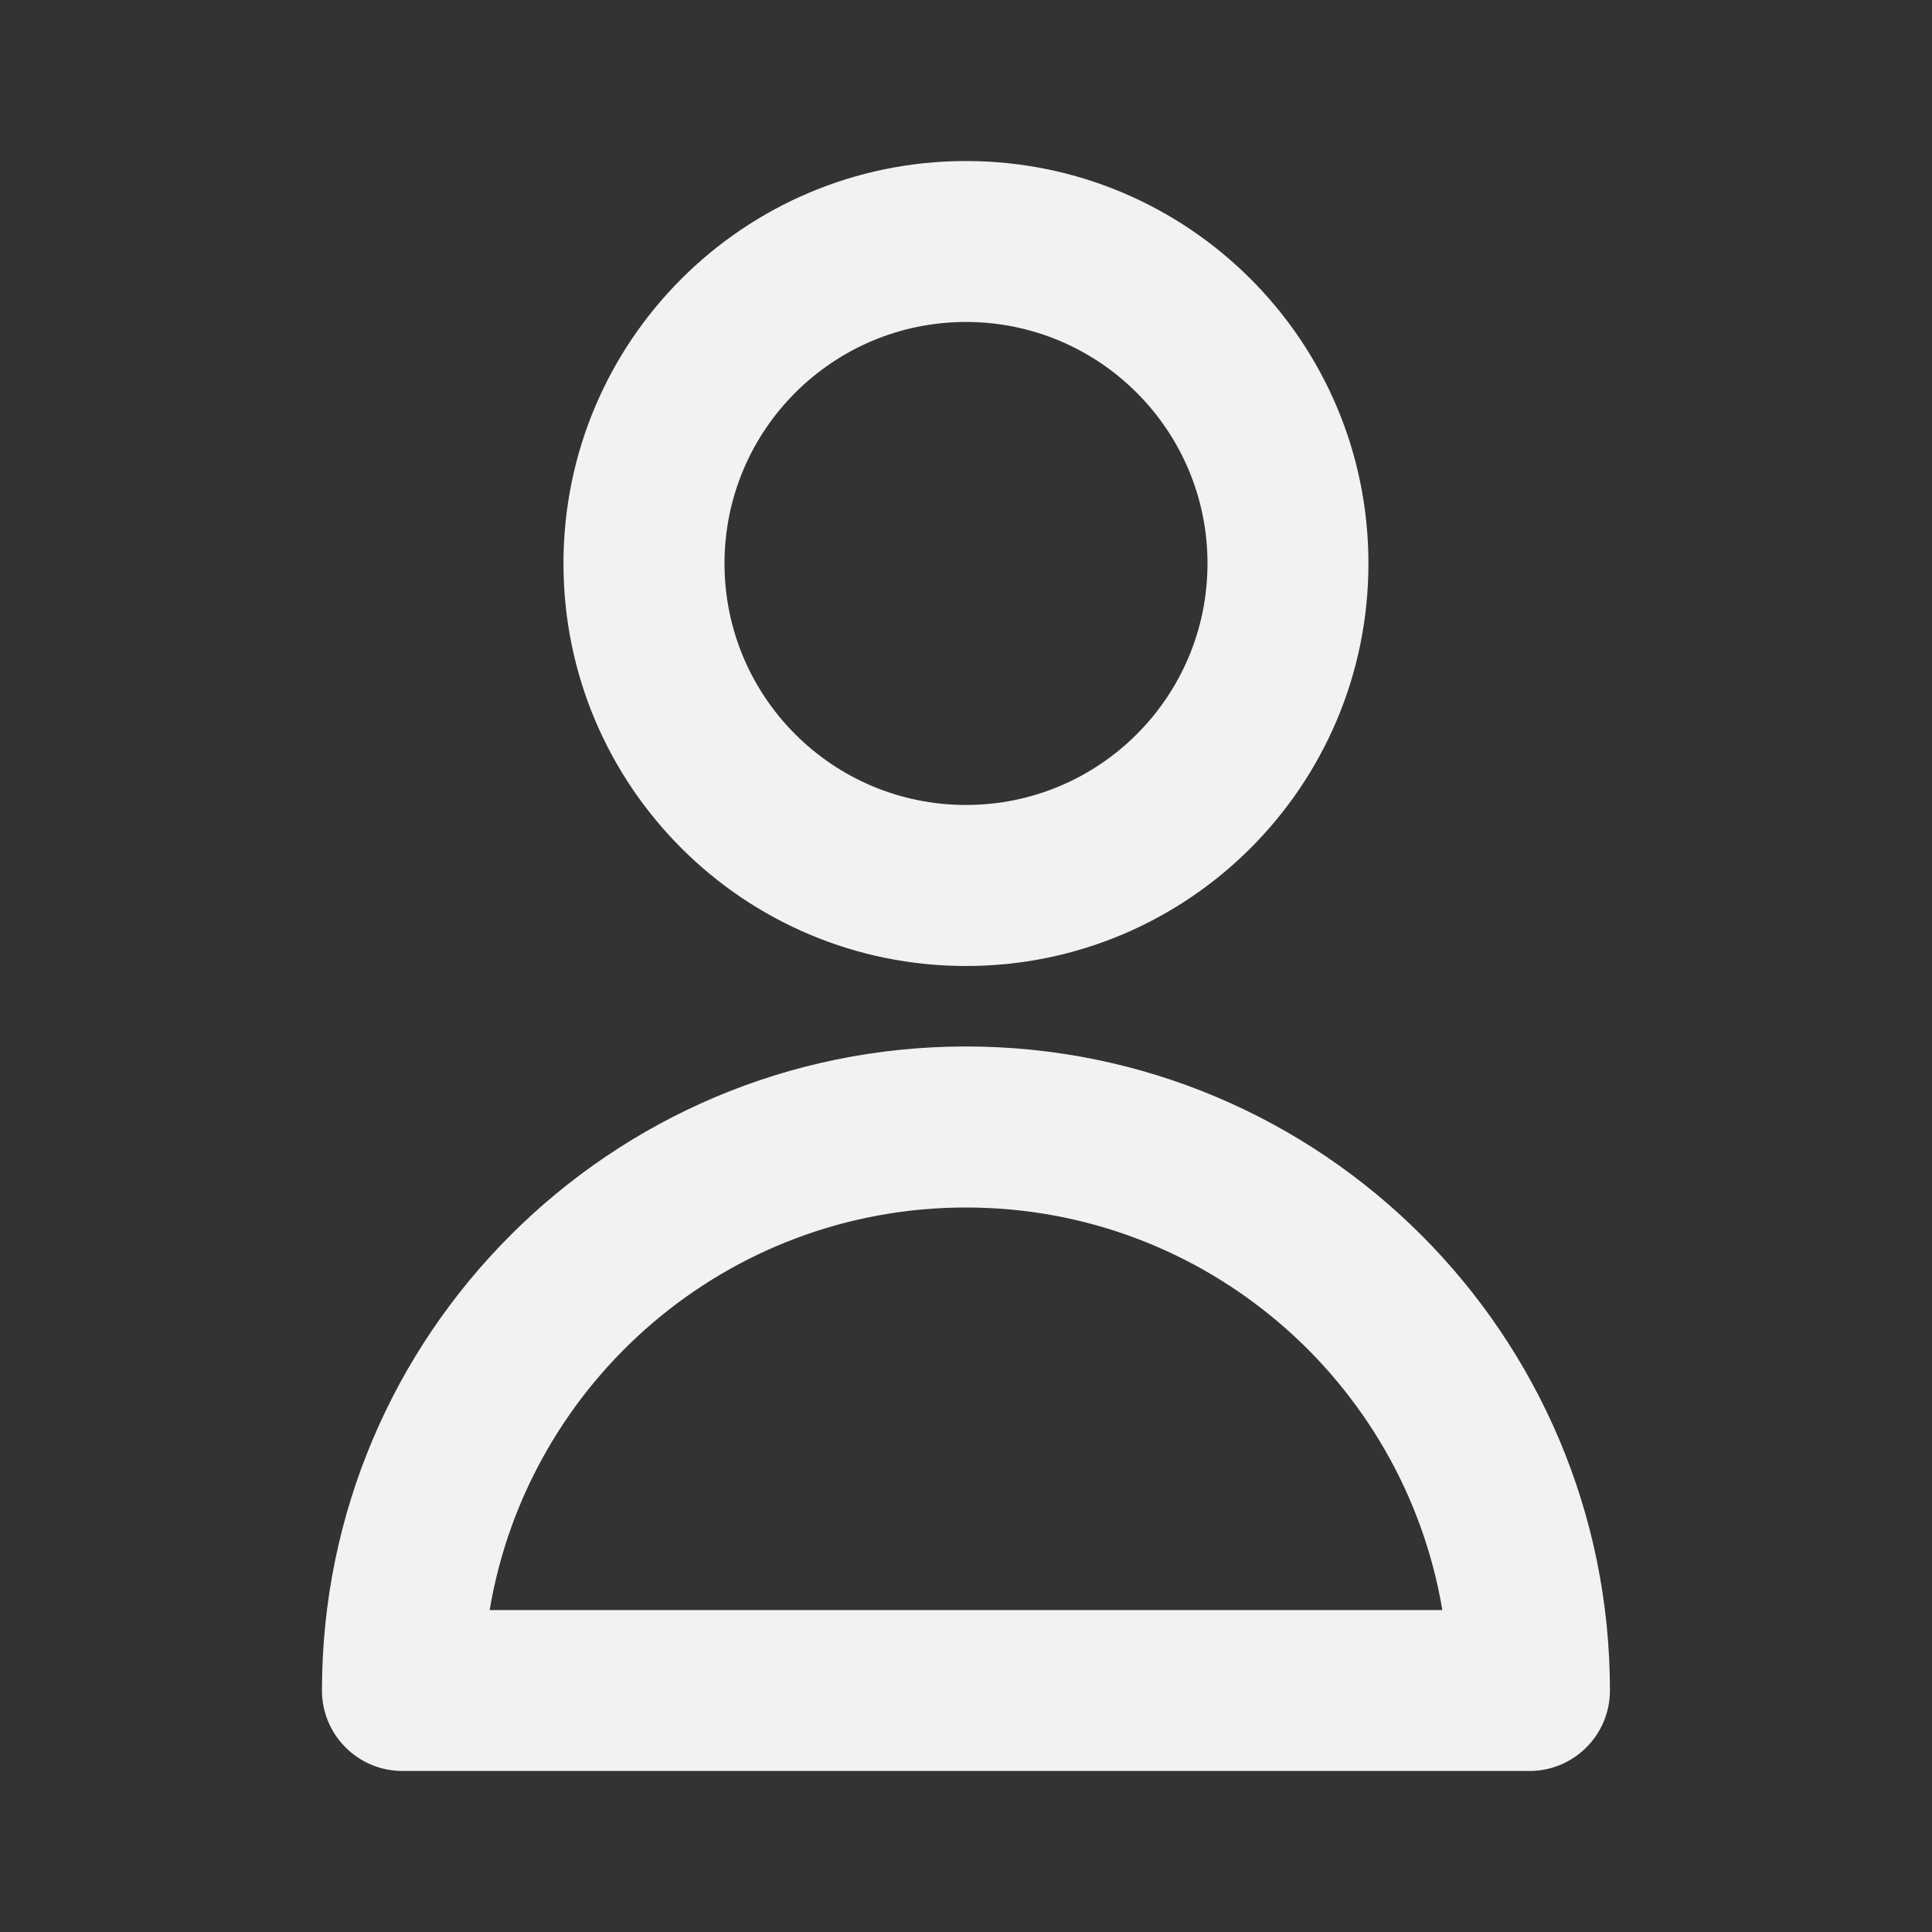 <svg width="20" height="20" viewBox="0 0 20 20" fill="none" xmlns="http://www.w3.org/2000/svg">
<rect x="0" y="0" width="20" height="20" fill="#333333" stroke="none"/>
<path fill-rule="evenodd" clip-rule="evenodd" d="M10 3.333C8.619 3.333 7.5 4.453 7.5 5.833C7.5 7.214 8.619 8.333 10 8.333C11.38 8.333 12.5 7.214 12.5 5.833C12.5 4.453 11.38 3.333 10 3.333ZM5.833 5.833C5.833 3.532 7.698 1.667 10 1.667C12.301 1.667 14.166 3.532 14.166 5.833C14.166 8.135 12.301 10 10 10C7.698 10 5.833 8.135 5.833 5.833ZM5.069 16.667H14.931C14.534 14.302 12.477 12.5 10 12.5C7.522 12.5 5.466 14.302 5.069 16.667ZM3.333 17.5C3.333 13.818 6.318 10.833 10 10.833C13.682 10.833 16.666 13.818 16.666 17.5C16.666 17.96 16.293 18.333 15.833 18.333H4.166C3.706 18.333 3.333 17.96 3.333 17.5Z" fill="#f4f2f0"/>
</svg>
